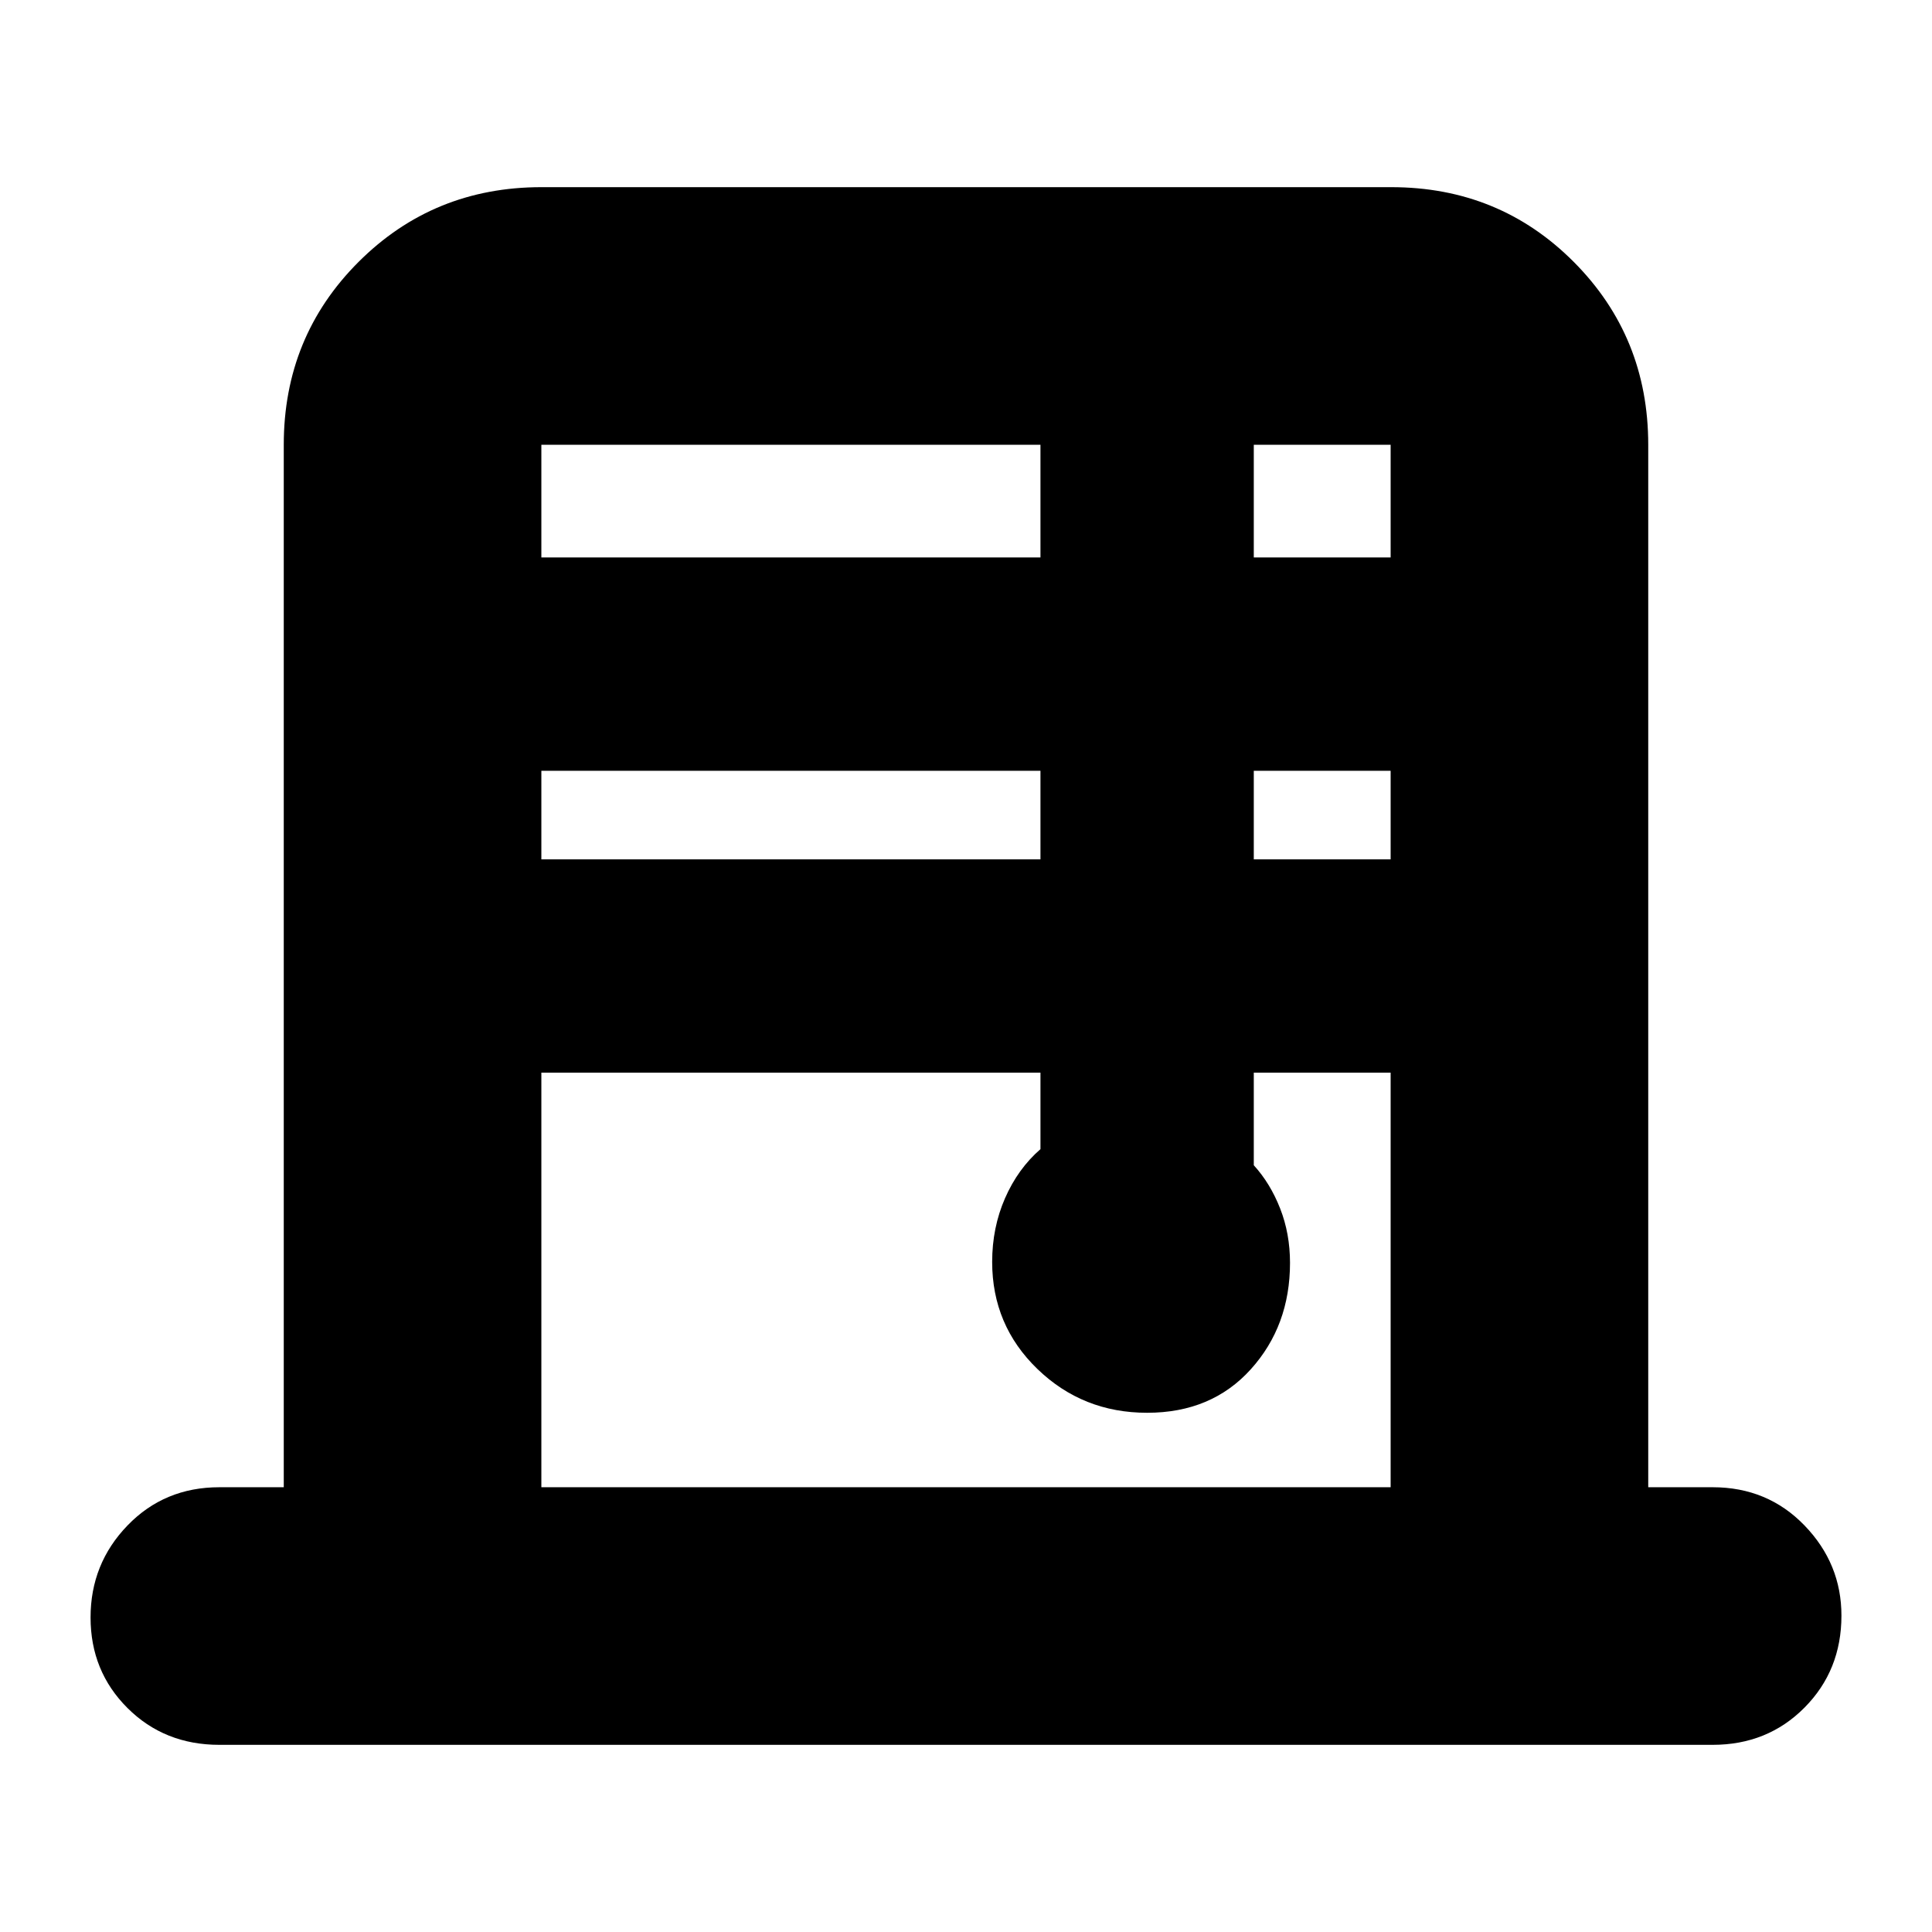 <svg xmlns="http://www.w3.org/2000/svg" height="20" viewBox="0 -960 960 960" width="20"><path d="M141-221v-518q0-53.7 37.16-90.85Q215.32-867 269.04-867h422.24Q745-867 782-829.85T819-739v518h32q27.3 0 45.65 18.99Q915-183.02 915-157.21q0 27.21-18.35 45.71T851-93H109q-27.3 0-45.65-18.29Q45-129.58 45-156.29T63.35-202Q81.7-221 109-221h32Zm128-462h248v-56H269v56Zm0 150h248v-44H269v44Zm0 312h422v-206h-68v46q8.2 9 13.1 21.5t4.9 27q0 31.3-19.5 52.9Q602-258 570-258t-54.5-21.74Q493-301.47 493-332.96q0-17.04 6.4-31.67 6.4-14.62 17.6-24.37v-38H269v206Zm354-462h68v-56h-68v56Zm0 150h68v-44h-68v44Z"/></svg>